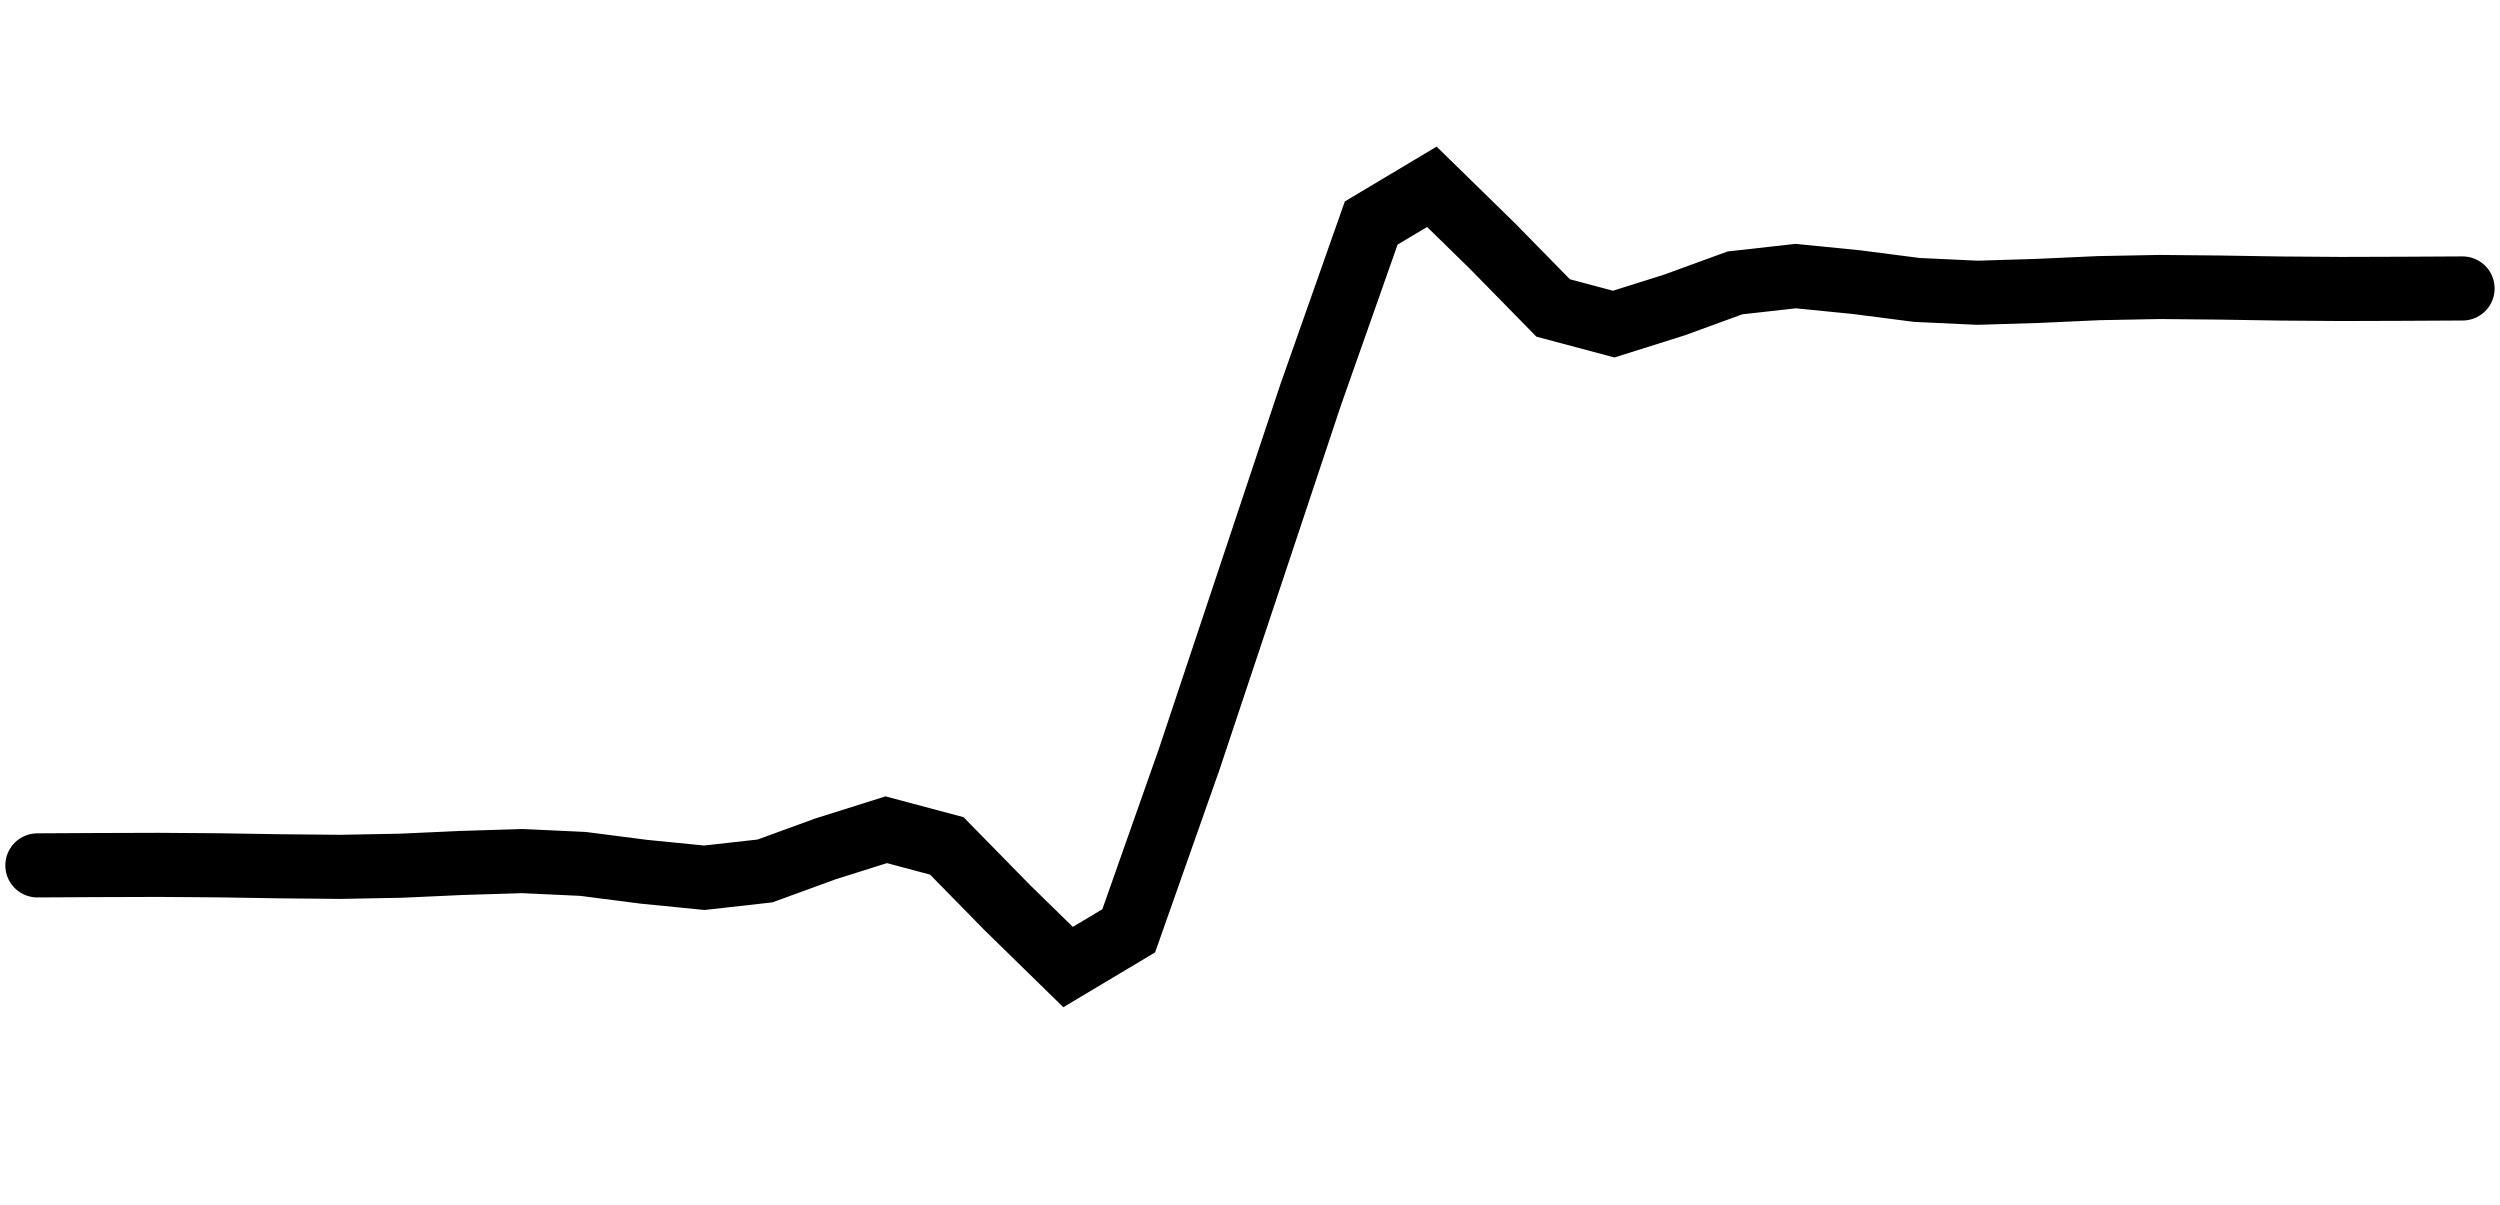 <?xml version="1.0" encoding="utf-8"?>
<!DOCTYPE svg PUBLIC "-//W3C//DTD SVG 1.1//EN" "http://www.w3.org/Graphics/SVG/1.1/DTD/svg11.dtd">
<svg version="1.1" id="Calque_1" xmlns="http://www.w3.org/2000/svg" xmlns:xlink="http://www.w3.org/1999/xlink" x="0px" y="0px" width="39px" height="18.8px" viewBox="0 0 39 18.8" enable-background="new 0 0 39 18.8" xml:space="preserve">
<g id="sine">
	<path fill="none" stroke="#000000" stroke-linecap="round" d=" M0.583 13.500 L0.583 13.500 L1.529 13.495 L2.475 13.492 L3.42 13.499 L4.366 13.514 L5.312 13.523 L6.258 13.505 L7.204 13.462 L8.15 13.433 L9.095 13.477 L10.041 13.599 L10.987 13.693 L11.933 13.587 L12.879 13.242 L13.825 12.944 L14.77 13.196 L15.716 14.161 L16.662 15.086 L17.608 14.521 L18.554 11.837 L19.5 9.000 L20.445 6.163 L21.391 3.479 L22.337 2.914 L23.283 3.839 L24.229 4.804 L25.174 5.056 L26.12 4.758 L27.066 4.413 L28.012 4.307 L28.958 4.401 L29.904 4.523 L30.849 4.567 L31.795 4.538 L32.741 4.495 L33.687 4.477 L34.633 4.486 L35.579 4.501 L36.524 4.508 L37.47 4.505 L38.416 4.500 "/>
</g>
</svg> 